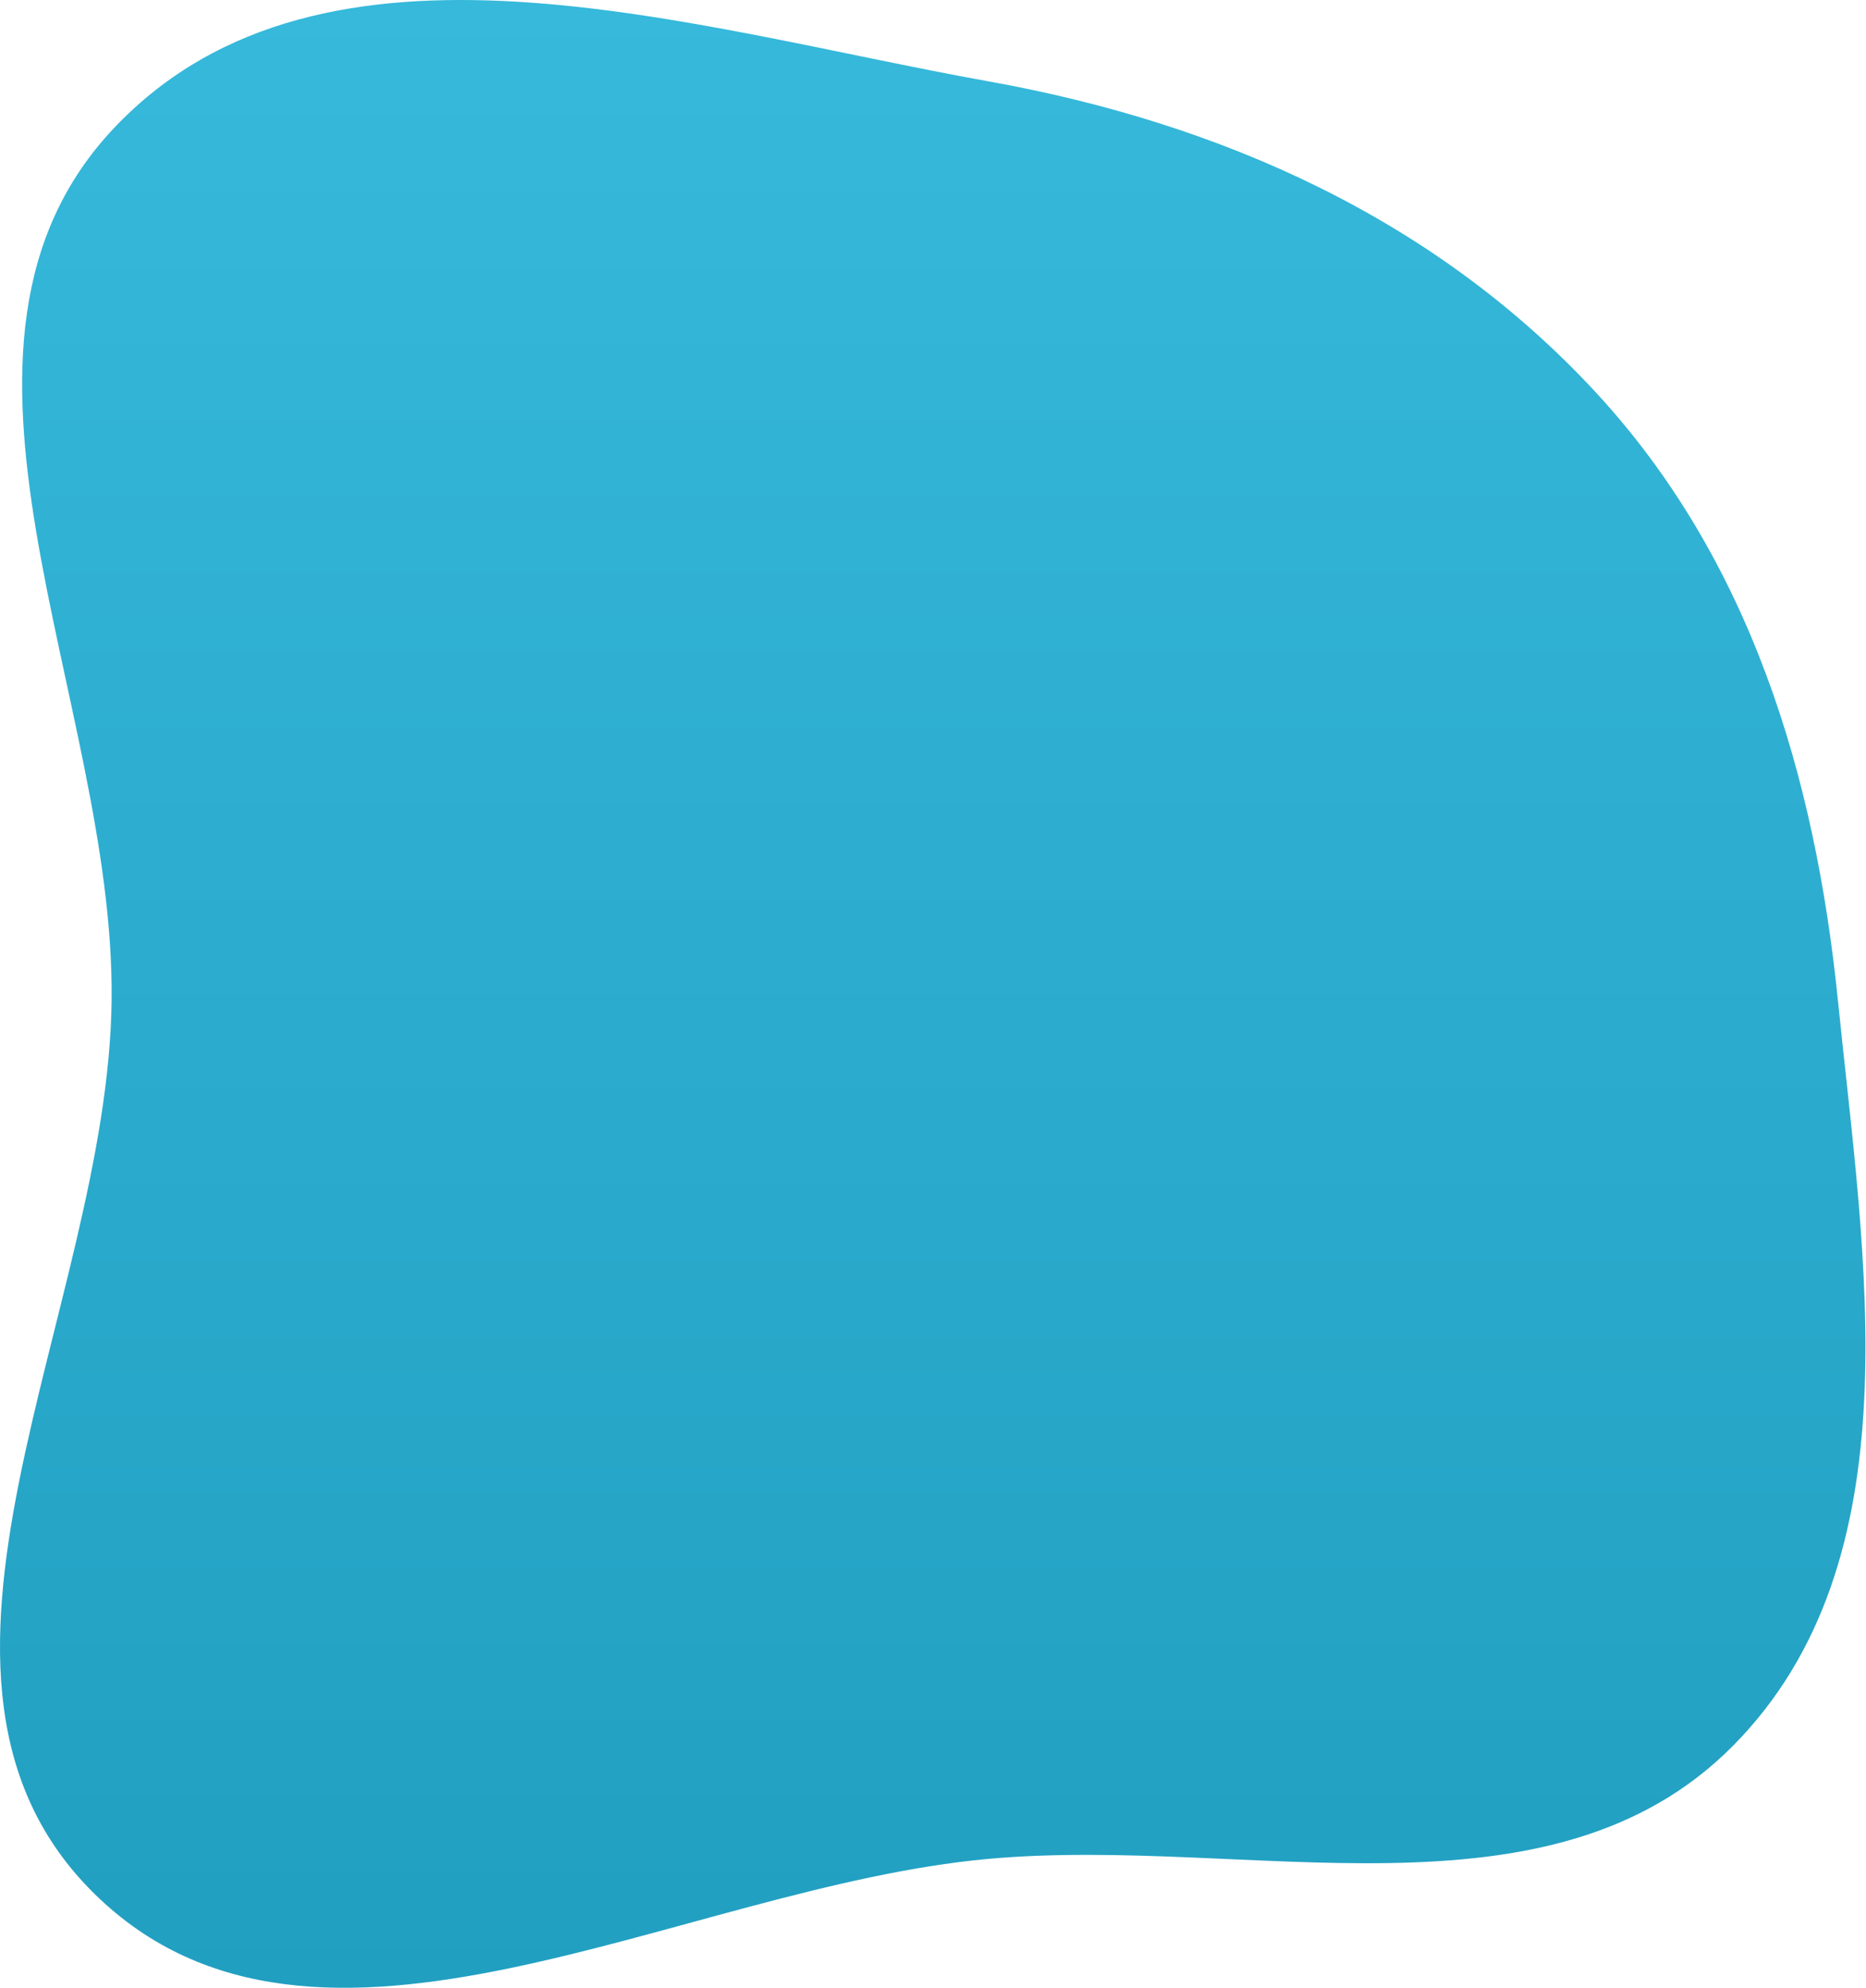 <svg width="493" height="525" viewBox="0 0 493 525" fill="none" xmlns="http://www.w3.org/2000/svg">
<path fill-rule="evenodd" clip-rule="evenodd" d="M261.091 21.469C322.608 32.496 379.206 57.756 421.642 103.638C462.304 147.601 479.542 204.61 485.583 264.189C492.53 332.7 506.333 412.046 457.875 460.973C409.34 509.978 329.781 484.629 261.091 490.855C179.578 498.243 83.576 557.446 25.081 500.199C-33.378 442.986 28.552 345.98 29.486 264.189C30.399 184.257 -24.774 91.34 30.41 33.508C85.669 -24.403 182.302 7.345 261.091 21.469Z" fill="url(#paint0_linear_536:7488)"/>
<defs>
<linearGradient id="paint0_linear_536:7488" x1="246.426" y1="0" x2="246.426" y2="524.897" gradientUnits="userSpaceOnUse">
<stop stop-color="#36B9DB"/>
<stop offset="1" stop-color="#219FC1"/>
</linearGradient>
</defs>
</svg>
